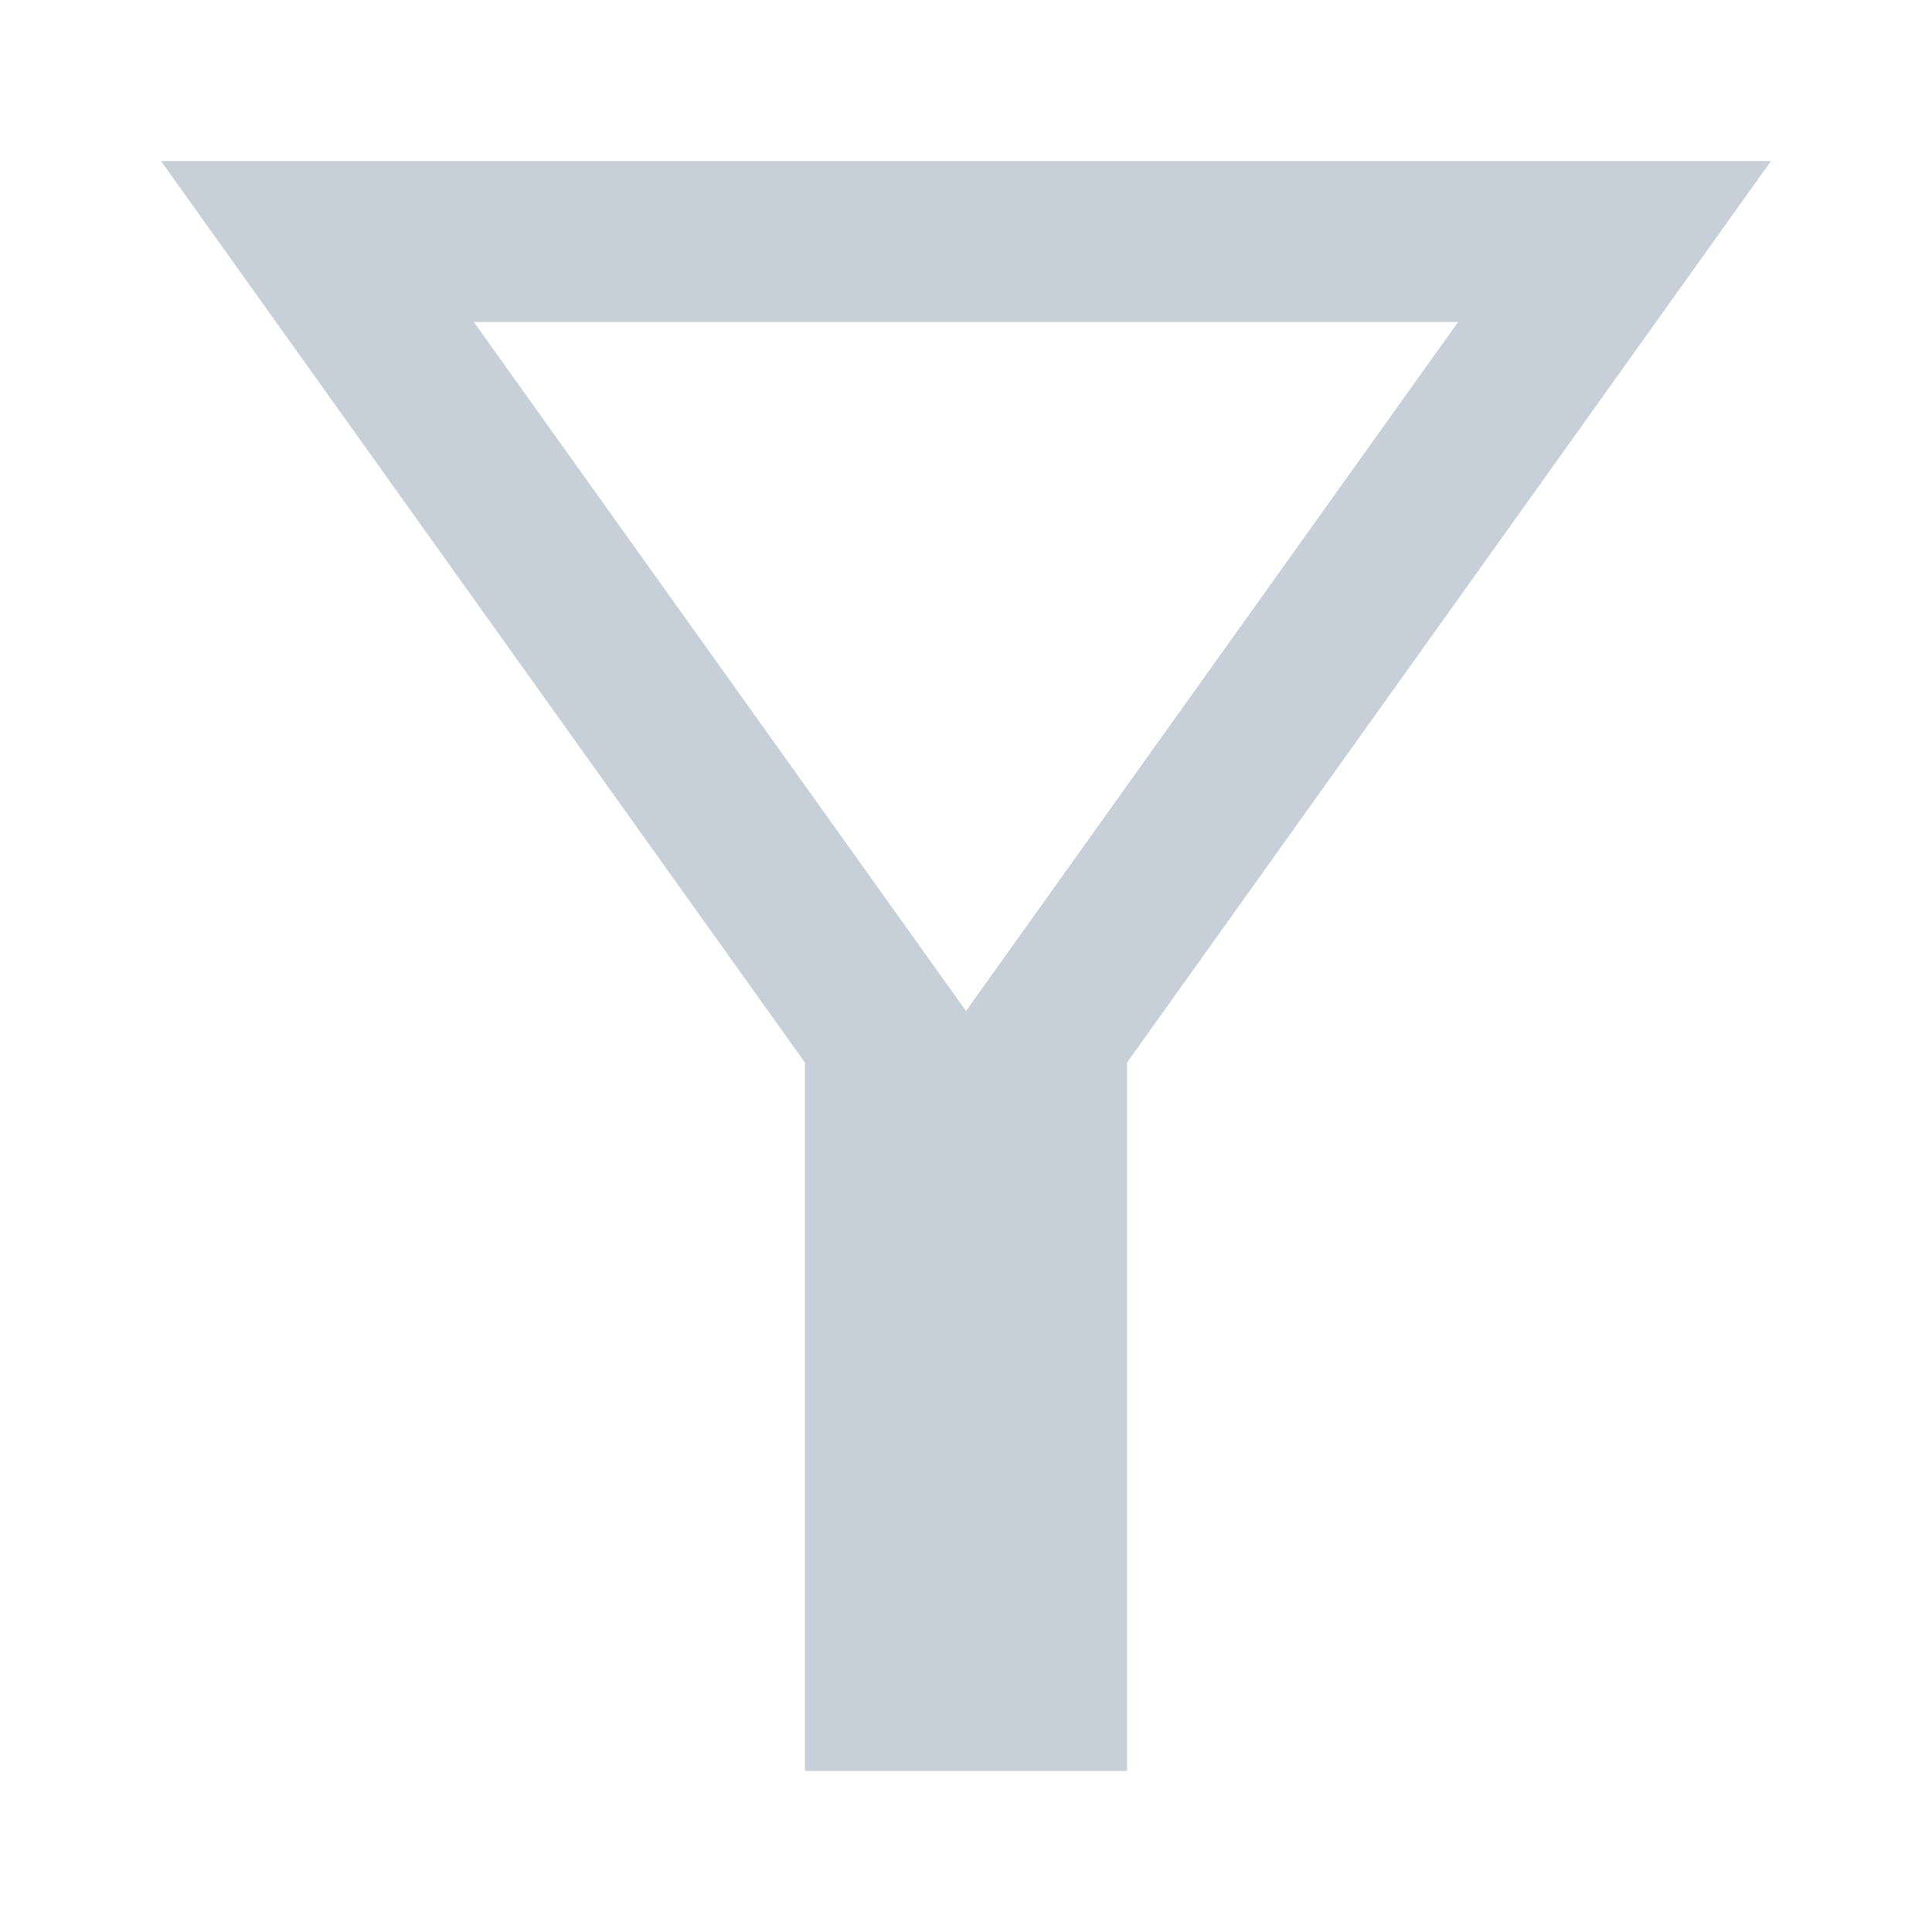 <svg xmlns="http://www.w3.org/2000/svg" width="24" height="24" viewBox="0 0 24 24">
  <g fill="none" fill-rule="evenodd">
    <g>
      <g>
        <path d="M0 24L24 24 24 0 0 0z" transform="translate(-1108 -304) translate(1108 304)"/>
        <path fill="#C7D0D9" fill-rule="nonzero" d="M22 2l-8 11.2V22h-4v-8.8L2 2h20zm-3.887 2H5.886L12 12.559 18.113 4z" transform="translate(-1108 -304) translate(1108 304)"/>
      </g>
    </g>
  </g>
</svg>
